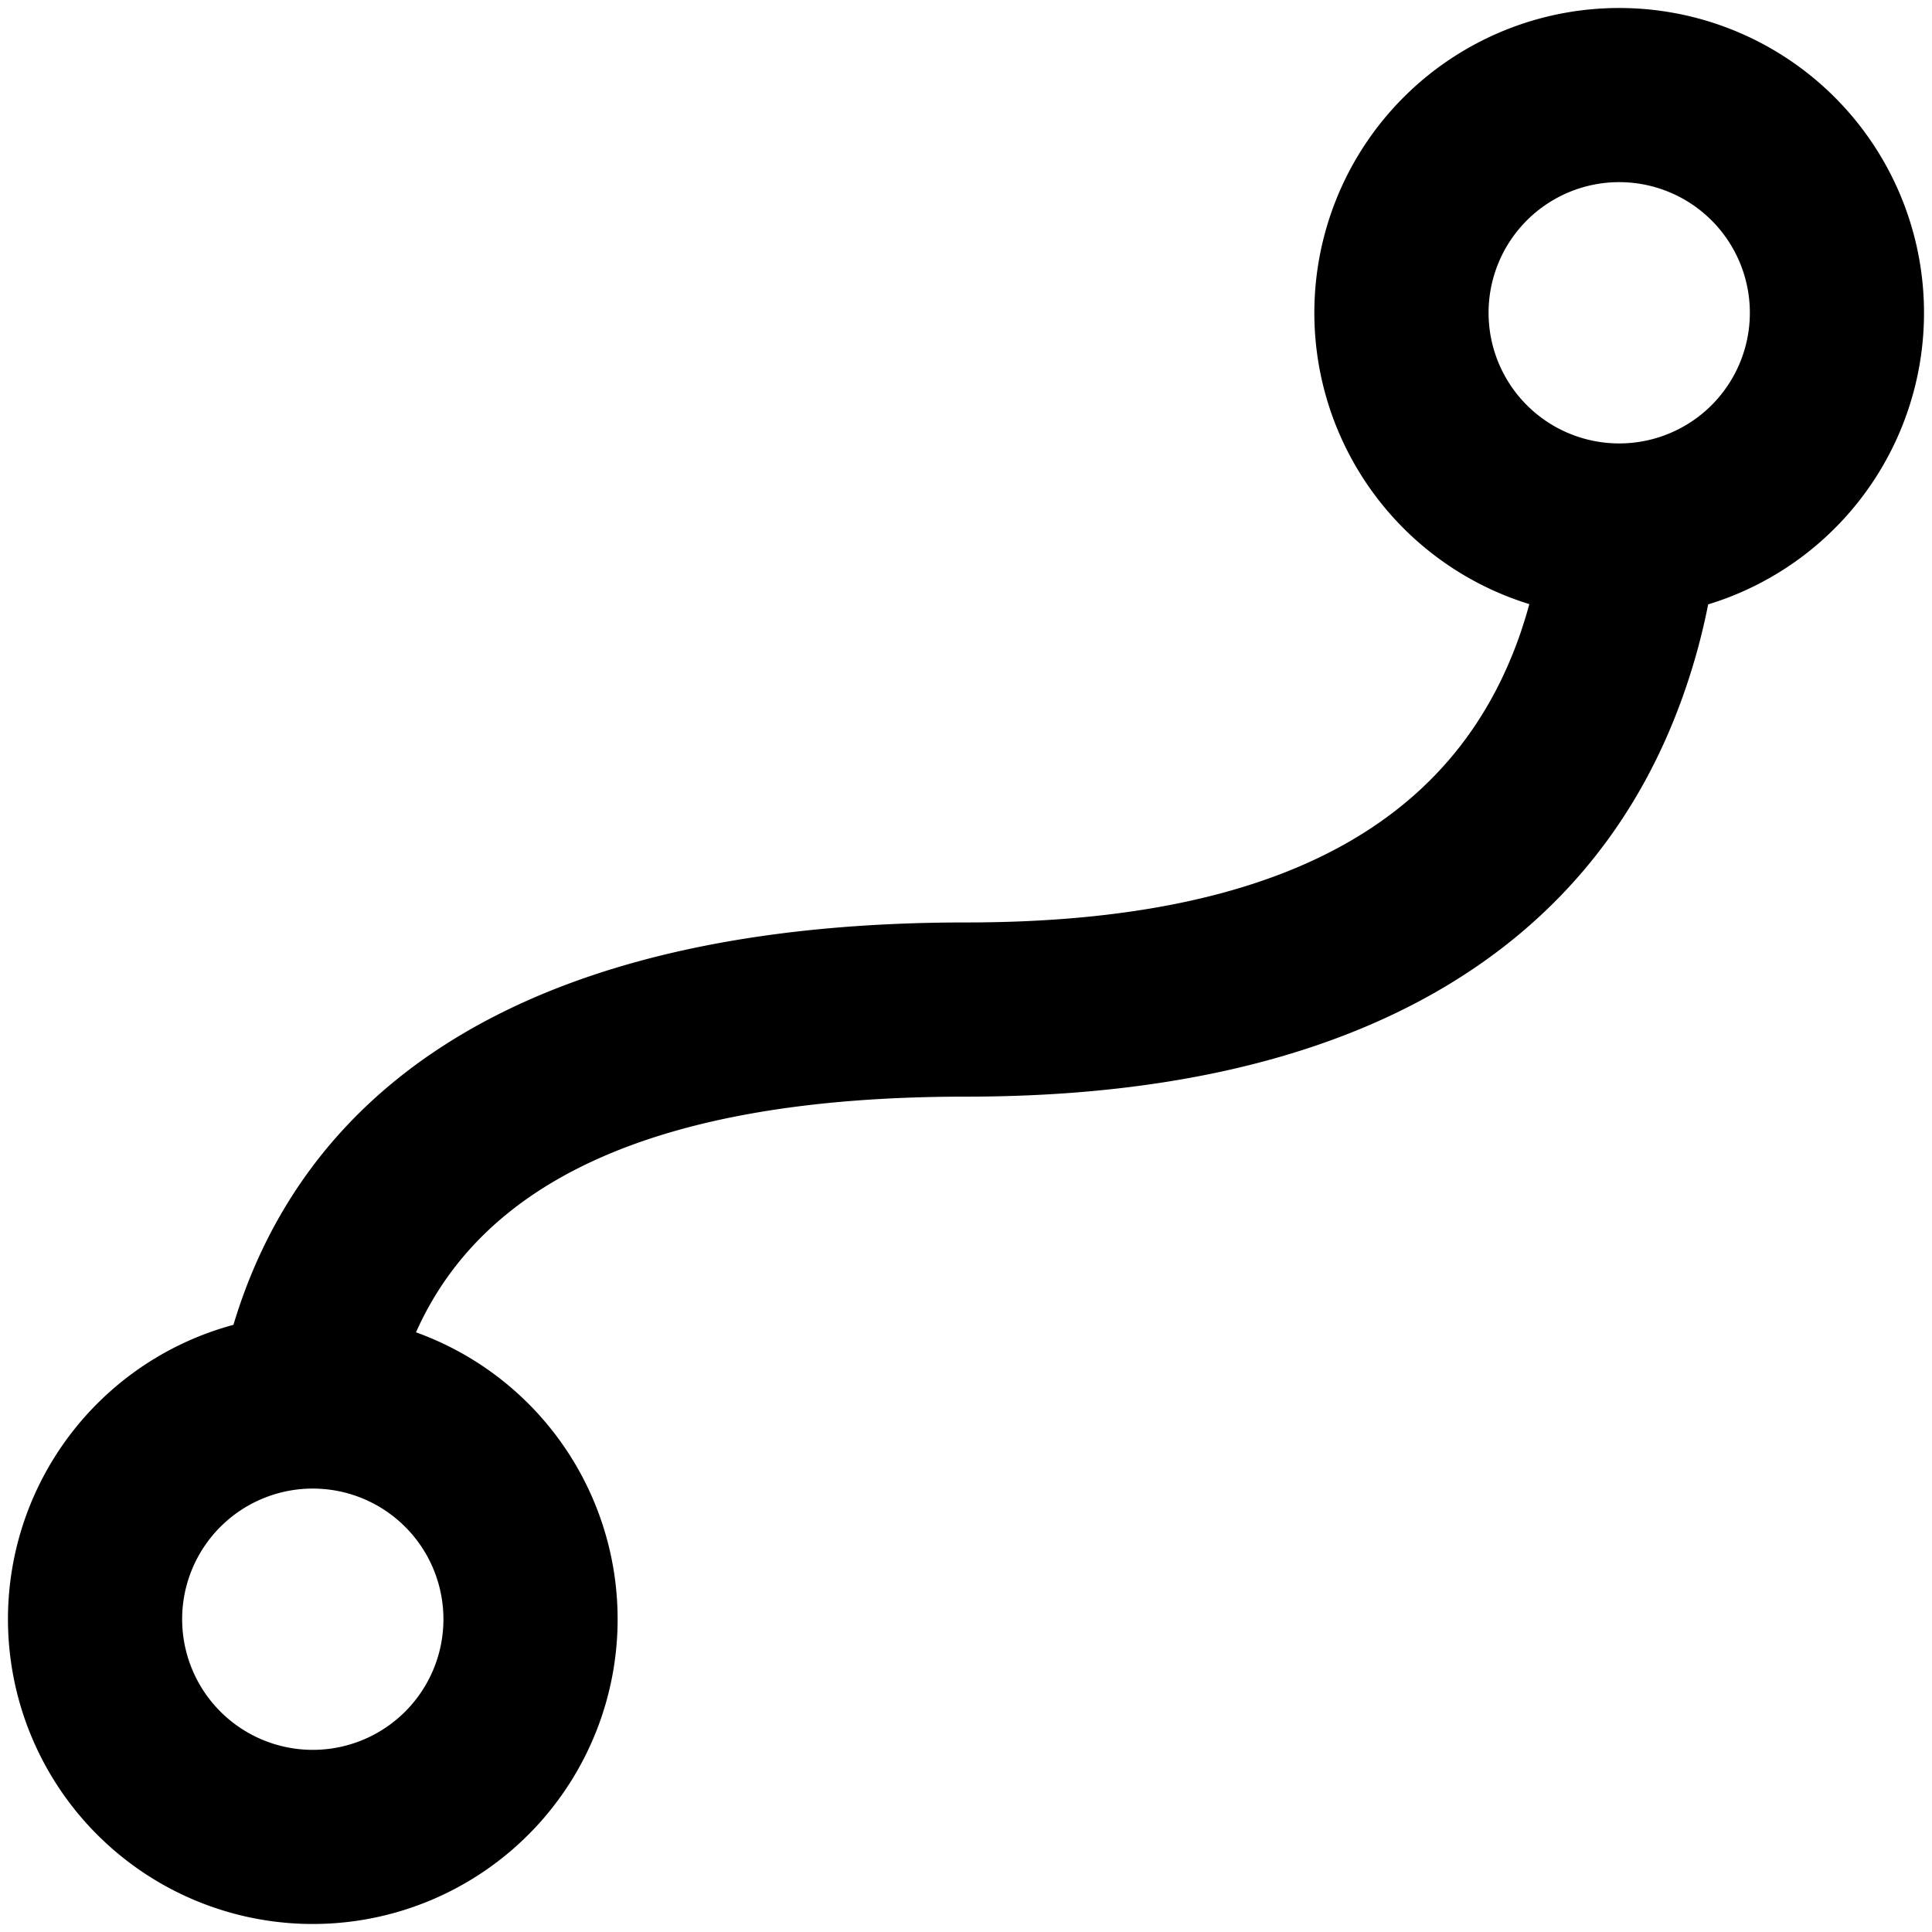 <?xml version="1.0" standalone="no"?><!DOCTYPE svg PUBLIC "-//W3C//DTD SVG 1.1//EN" "http://www.w3.org/Graphics/SVG/1.1/DTD/svg11.dtd"><svg class="icon" width="200px" height="200.00px" viewBox="0 0 1024 1024" version="1.1" xmlns="http://www.w3.org/2000/svg"><path d="M123.73 702.188c2.239-7.501 4.824-15.003 7.732-22.412C178.663 559.639 302.424 488.919 512 488.919c172.877 0 260.908-57.495 293.914-153.489 1.708-5.032 3.278-10.11 4.662-15.234a161.567 161.567 0 1 1 94.794 0.138c-3.001 15.118-7.017 30.19-12.164 45.1C846.906 500.252 722.869 581.243 512 581.243c-168.838 0-257.008 47.432-291.514 124.915a161.567 161.567 0 1 1-96.756-3.97zM858.216 235.027a69.243 69.243 0 1 0 0-138.486 69.243 69.243 0 0 0 0 138.486zM165.784 927.459a69.243 69.243 0 1 0 0-138.486 69.243 69.243 0 0 0 0 138.486z" /></svg>